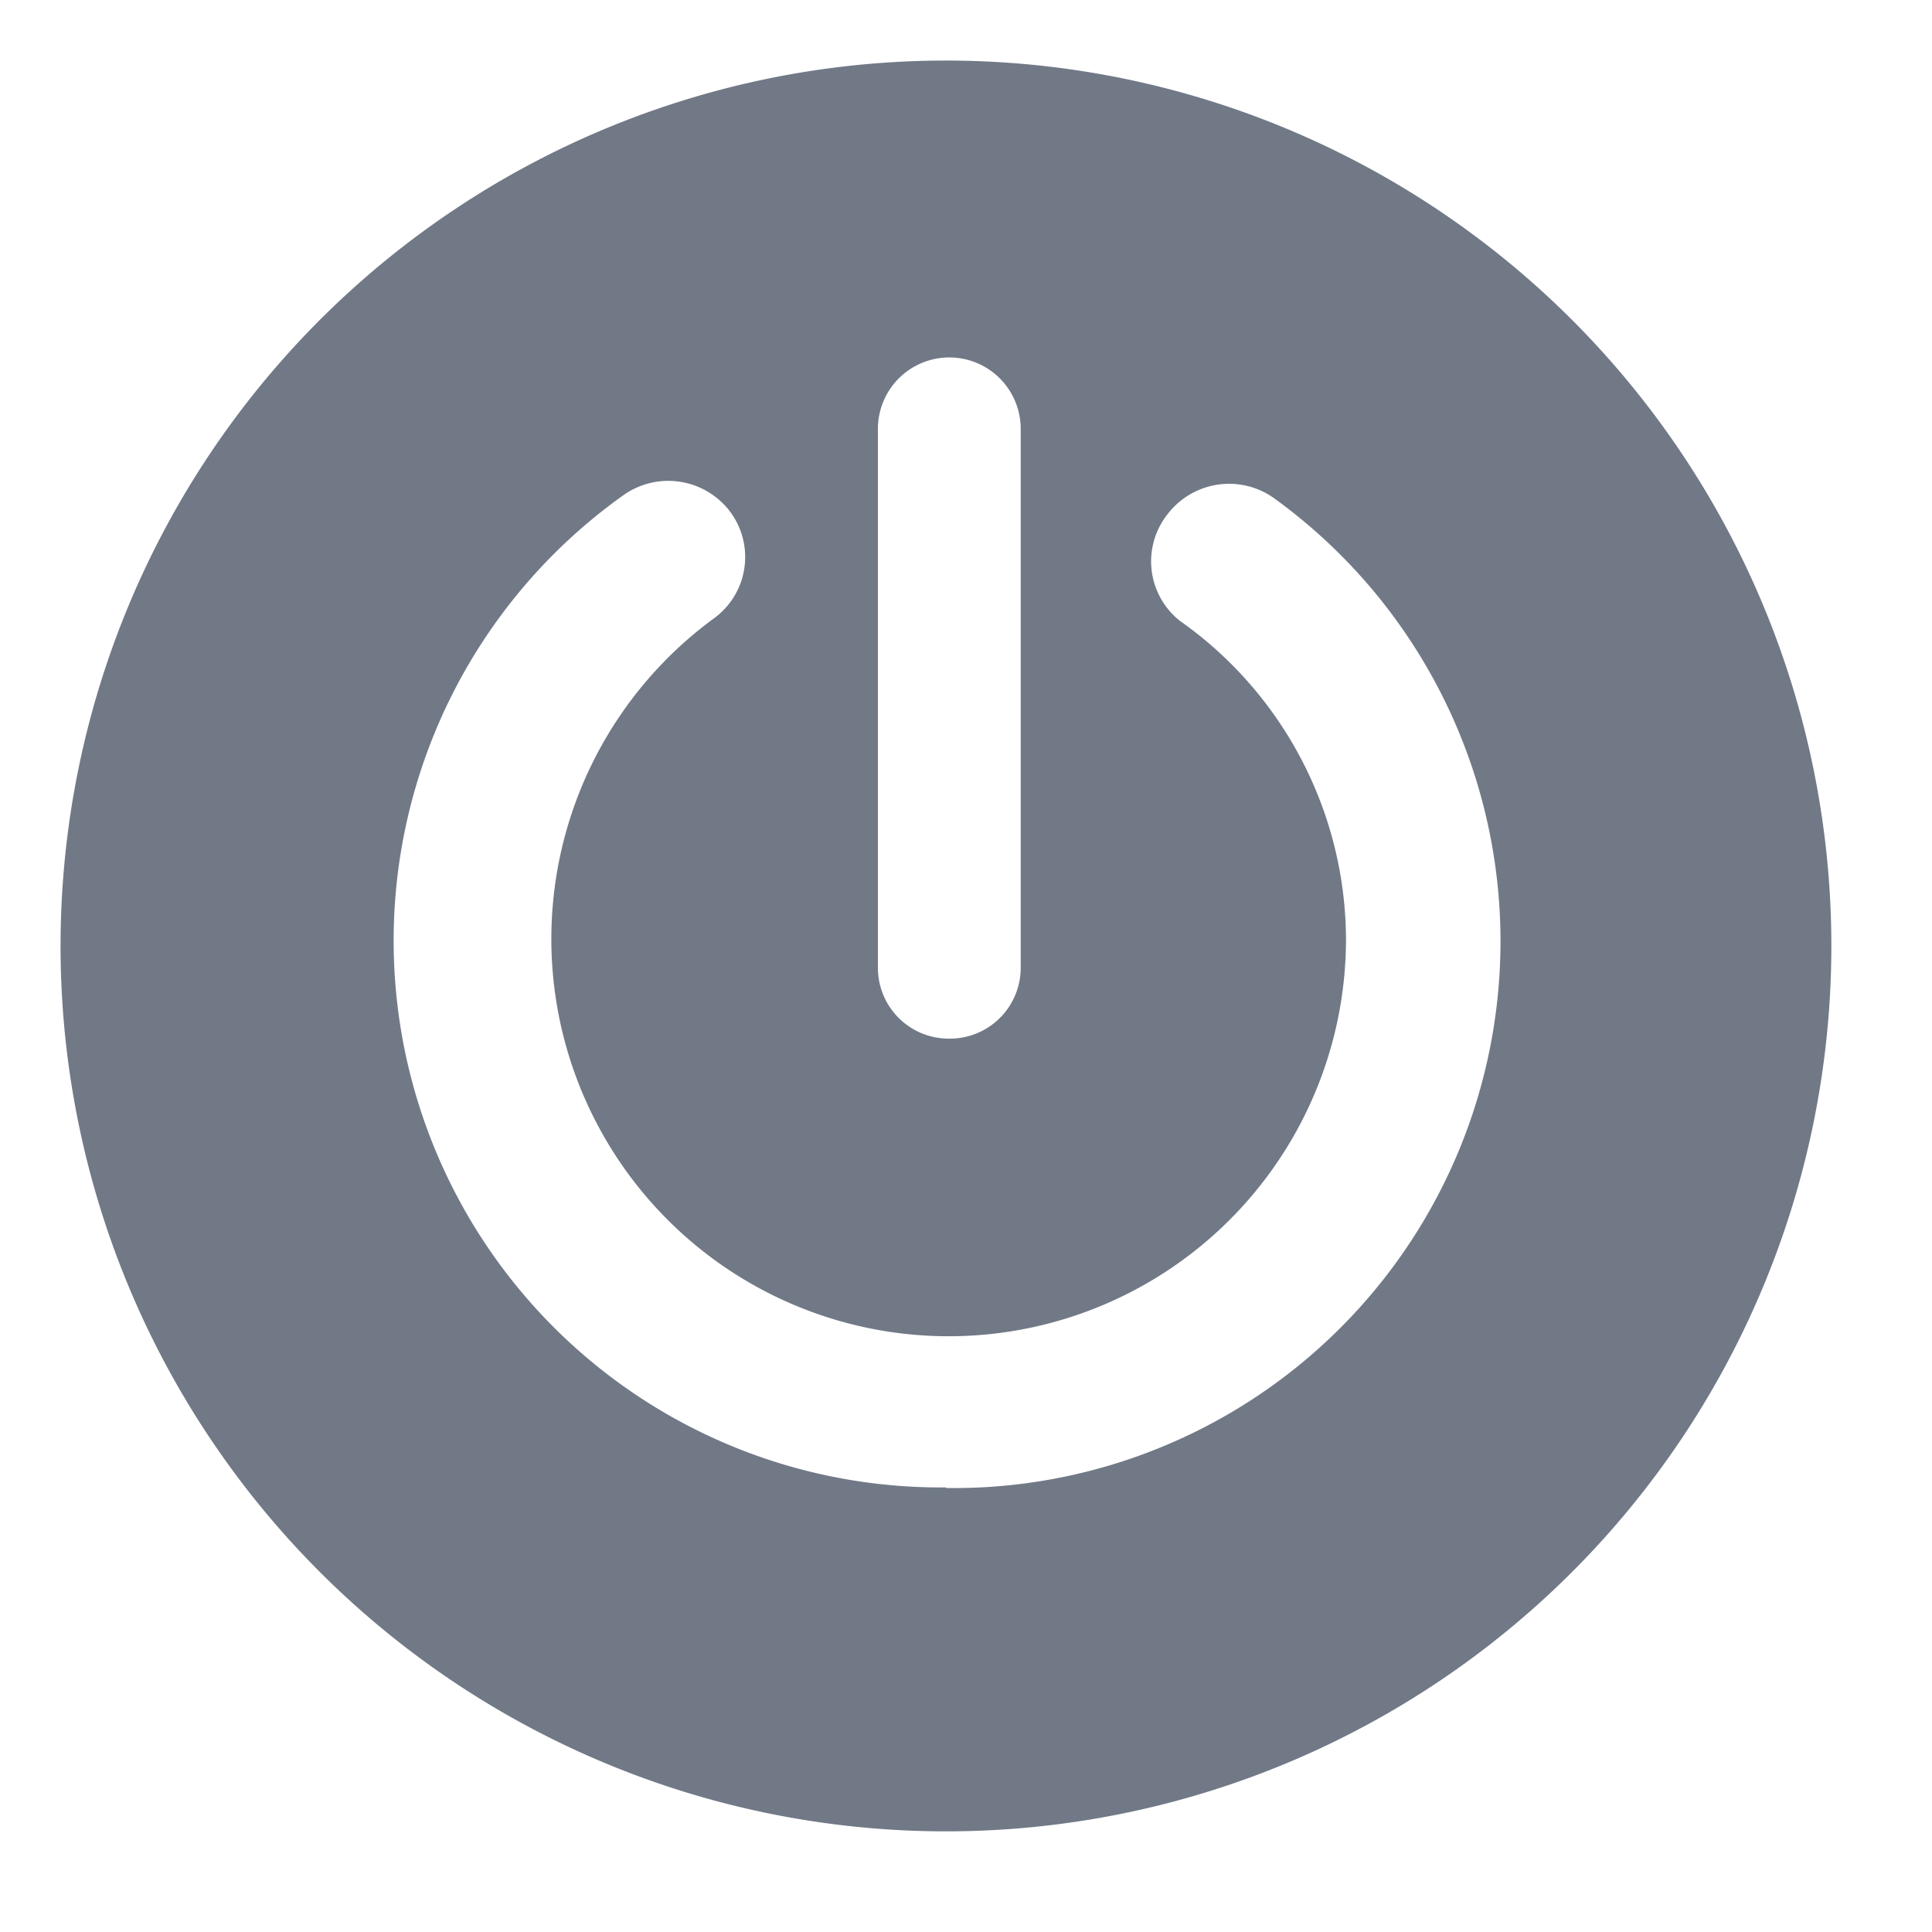 <svg xmlns="http://www.w3.org/2000/svg" xmlns:xlink="http://www.w3.org/1999/xlink" width="32" height="32" viewBox="0 0 32 32">
  <defs>
    <clipPath id="clip-path">
      <rect id="사각형_278" data-name="사각형 278" width="32" height="32" transform="translate(734 226)" fill="#fff"/>
    </clipPath>
  </defs>
  <g id="ico-bms-on" transform="translate(-734 -226)" clip-path="url(#clip-path)">
    <path id="power-solid" d="M16.665,2A14.665,14.665,0,1,0,31.33,16.665,14.665,14.665,0,0,0,16.665,2Zm.055,16.2a1.173,1.173,0,0,1-1.182-1.173V8.1a1.182,1.182,0,0,1,2.365,0v8.936A1.173,1.173,0,0,1,16.72,18.2Zm-.055,7.433A9.056,9.056,0,0,1,11.321,9.2a1.283,1.283,0,0,1,1.778.284,1.256,1.256,0,0,1-.284,1.76,6.581,6.581,0,1,0,10.476,5.316,6.48,6.48,0,0,0-2.75-5.279,1.256,1.256,0,0,1-.211-1.76,1.283,1.283,0,0,1,1.778-.266,9.056,9.056,0,0,1-5.444,16.388Z" transform="translate(733.003 225.003)" fill="#717987"/>
  </g>
</svg>
